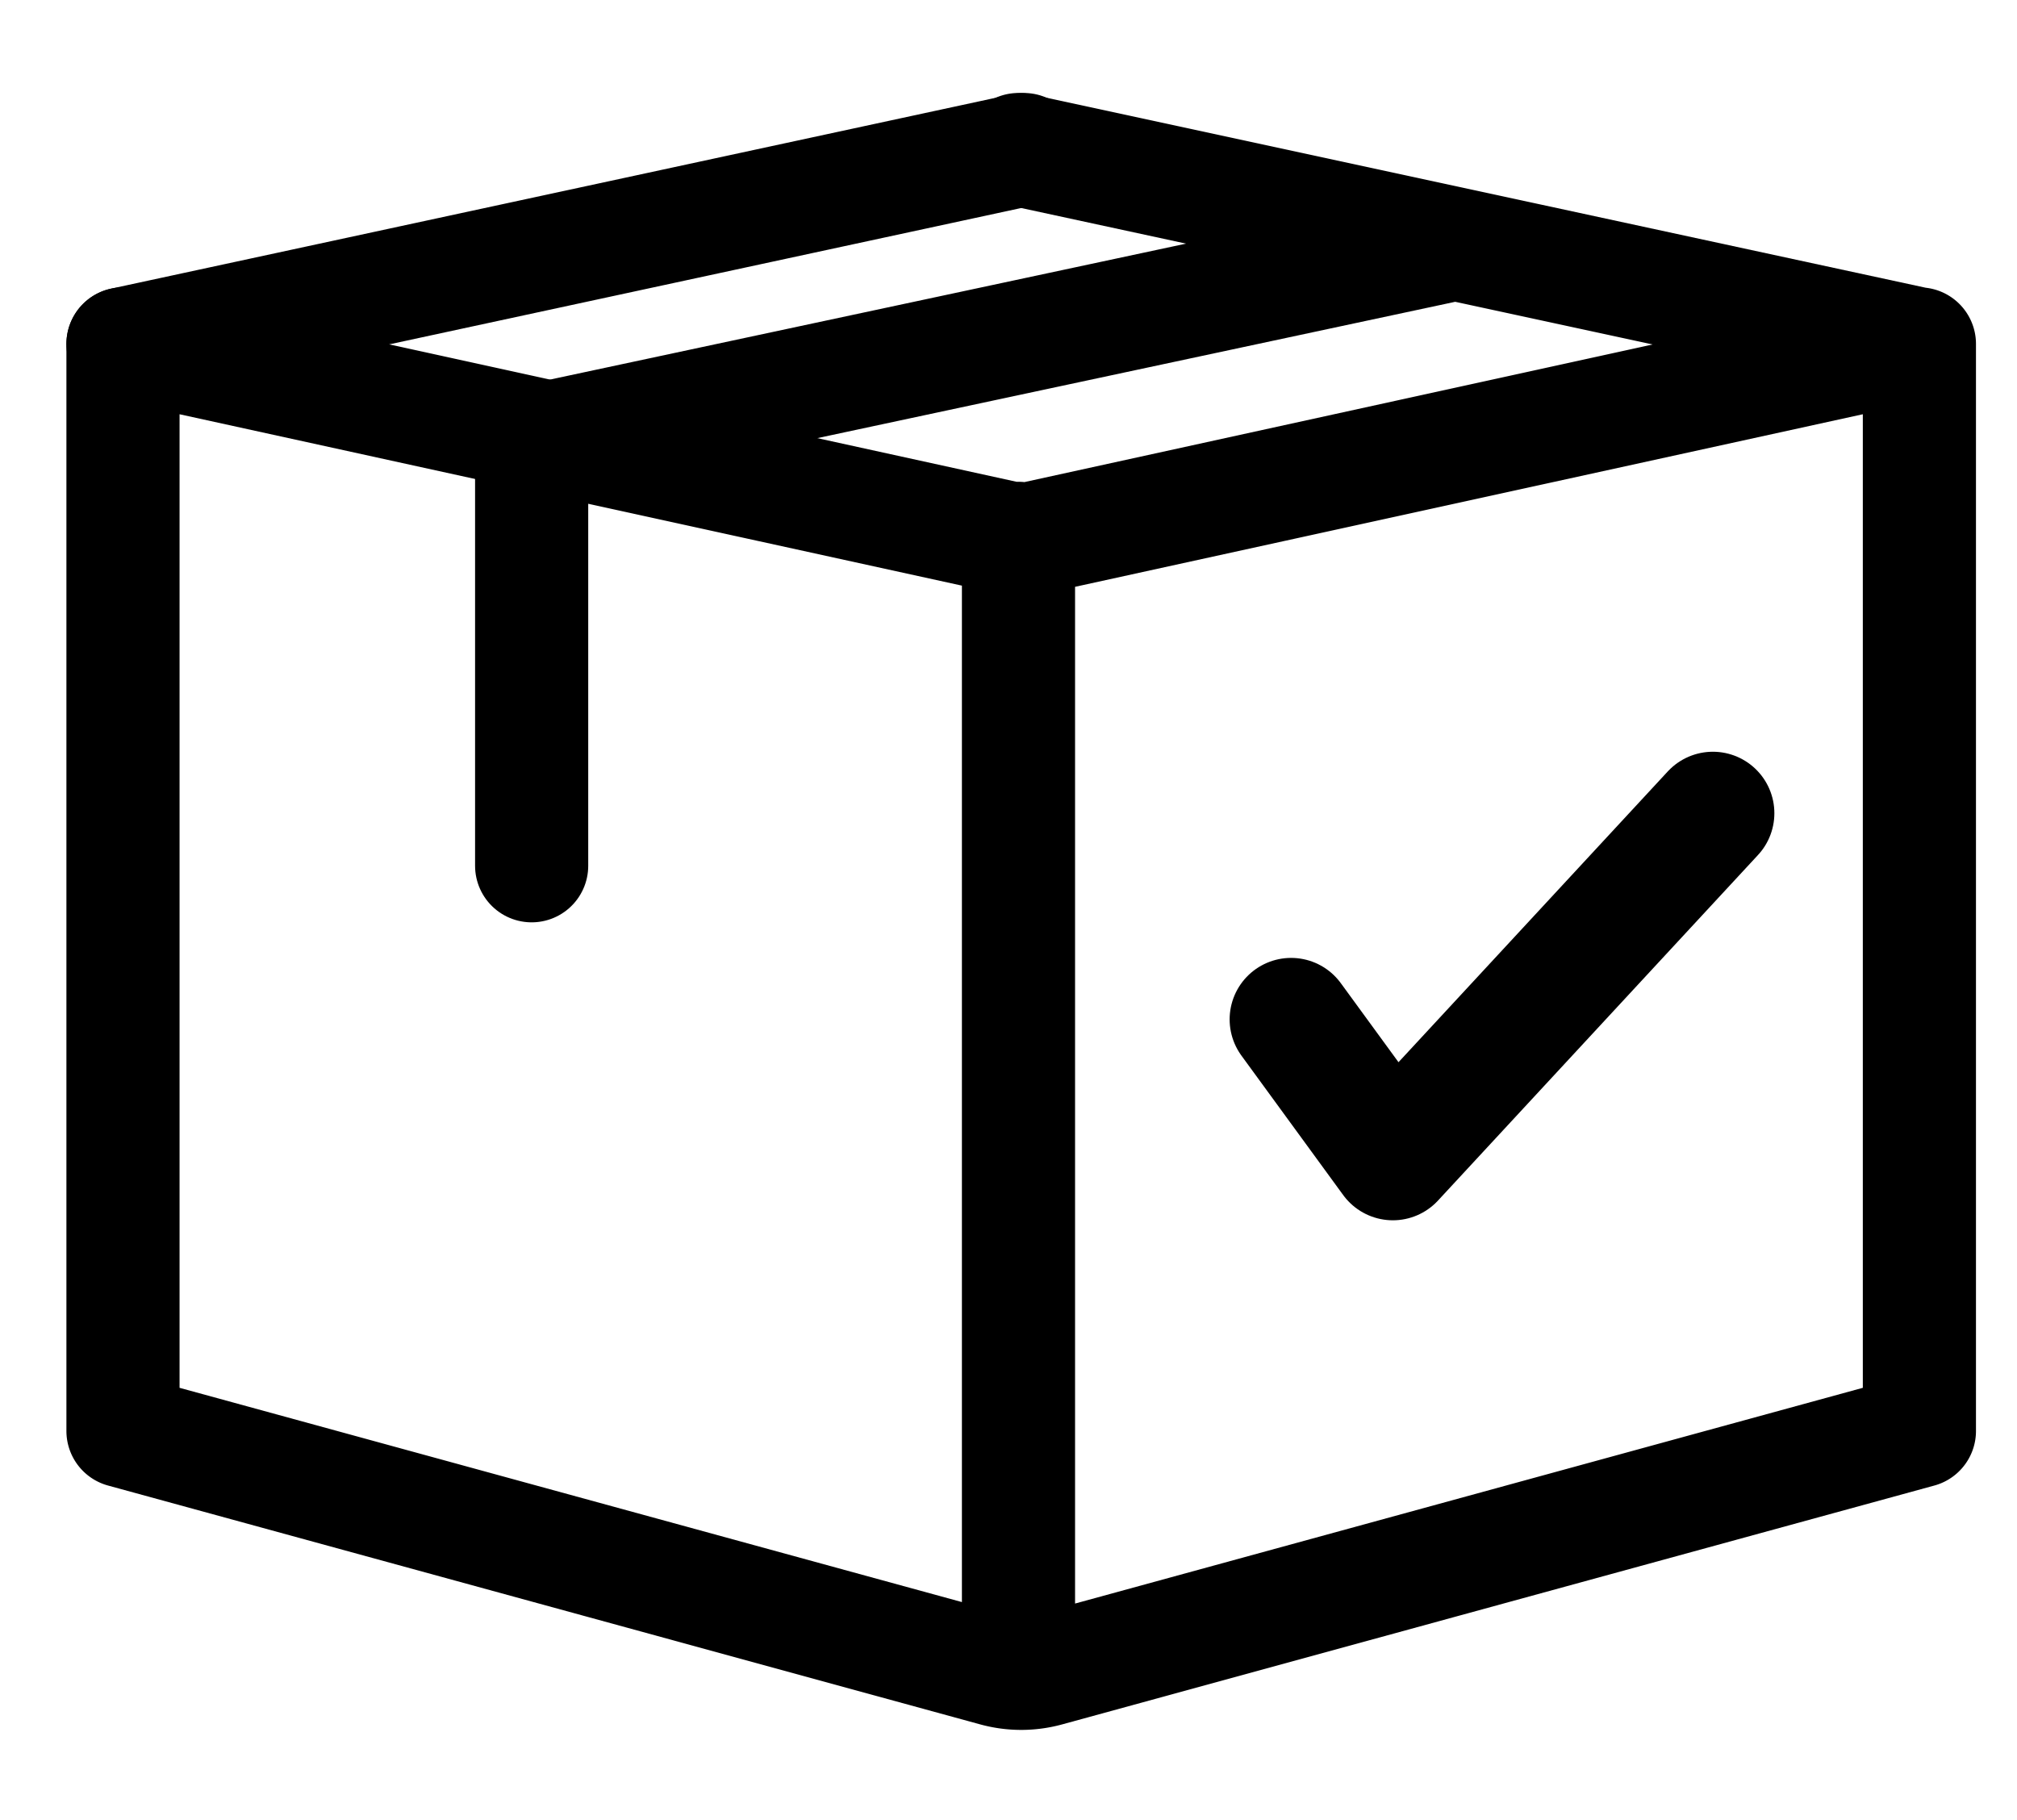 <svg viewBox="0 0 41 37" id="retail-availability-icon" xmlns="http://www.w3.org/2000/svg"><g stroke="#000" fill="none" fill-rule="evenodd" stroke-linecap="round" stroke-linejoin="round"><g stroke-width="2.3"><path d="M2.5 6.992l18.258 4 18.258-4V29.09l-17.73 4.856a2 2 0 01-1.056 0L2.5 29.09h0V6.992zM20.703 10.944v22.411M20.703 3.04l18.286 3.952"></path><path d="M29.315 5.016L10.807 8.972V17.6M2.5 6.992l17.69-3.817.623-.135"></path></g><path stroke-width="2.5" d="M26.245 20.723l2.068 2.834 6.505-7.025"></path></g></svg>